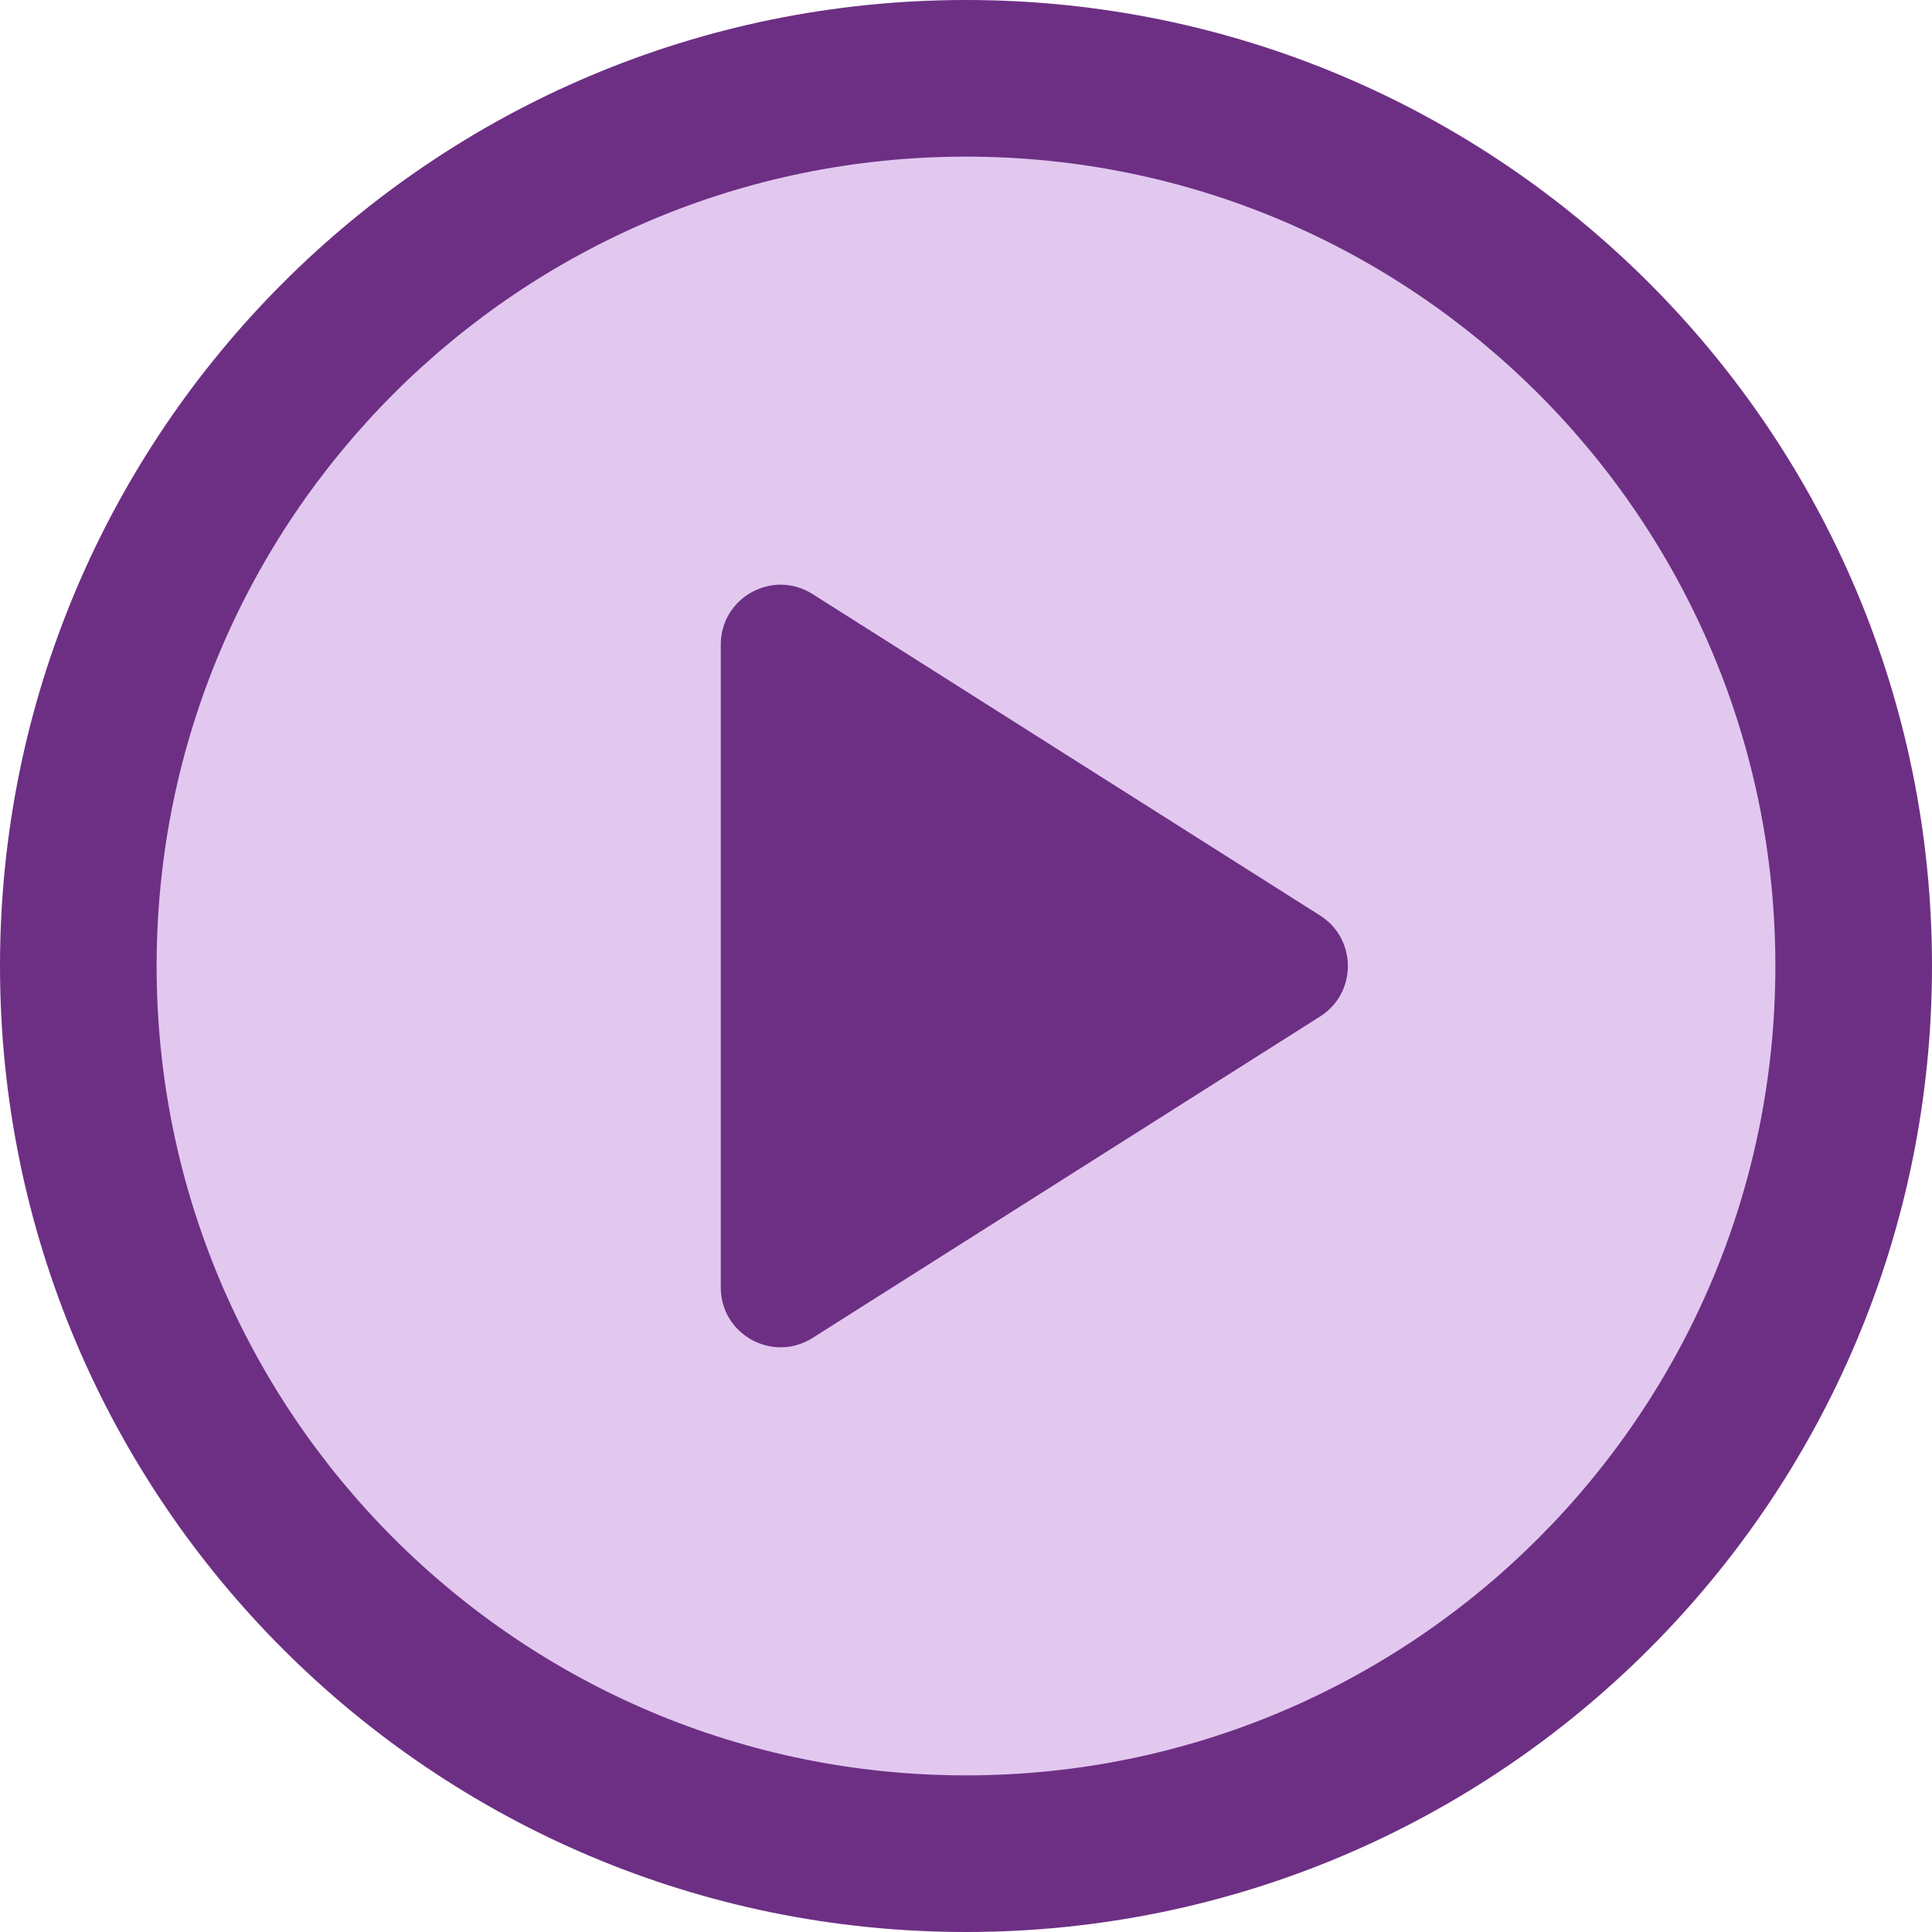 <svg width="174" height="174" viewBox="0 0 174 174" fill="none" xmlns="http://www.w3.org/2000/svg">
<path d="M87 174C135.049 174 174 135.049 174 87C174 38.951 135.049 0 87 0C38.951 0 0 38.951 0 87C0 135.049 38.951 174 87 174Z" fill="#6D2F84"/>
<path d="M87 159.894C127.258 159.894 159.894 127.258 159.894 87C159.894 46.742 127.258 14.106 87 14.106C46.742 14.106 14.106 46.742 14.106 87C14.106 127.258 46.742 159.894 87 159.894Z" fill="#E2C8EF"/>
<path d="M73.18 120.498L118.888 91.549C122.227 89.435 122.227 84.565 118.888 82.451L73.18 53.502C69.595 51.231 64.914 53.807 64.914 58.051V115.948C64.914 120.193 69.595 122.769 73.18 120.498V120.498Z" fill="#6D2F84"/>
</svg>
